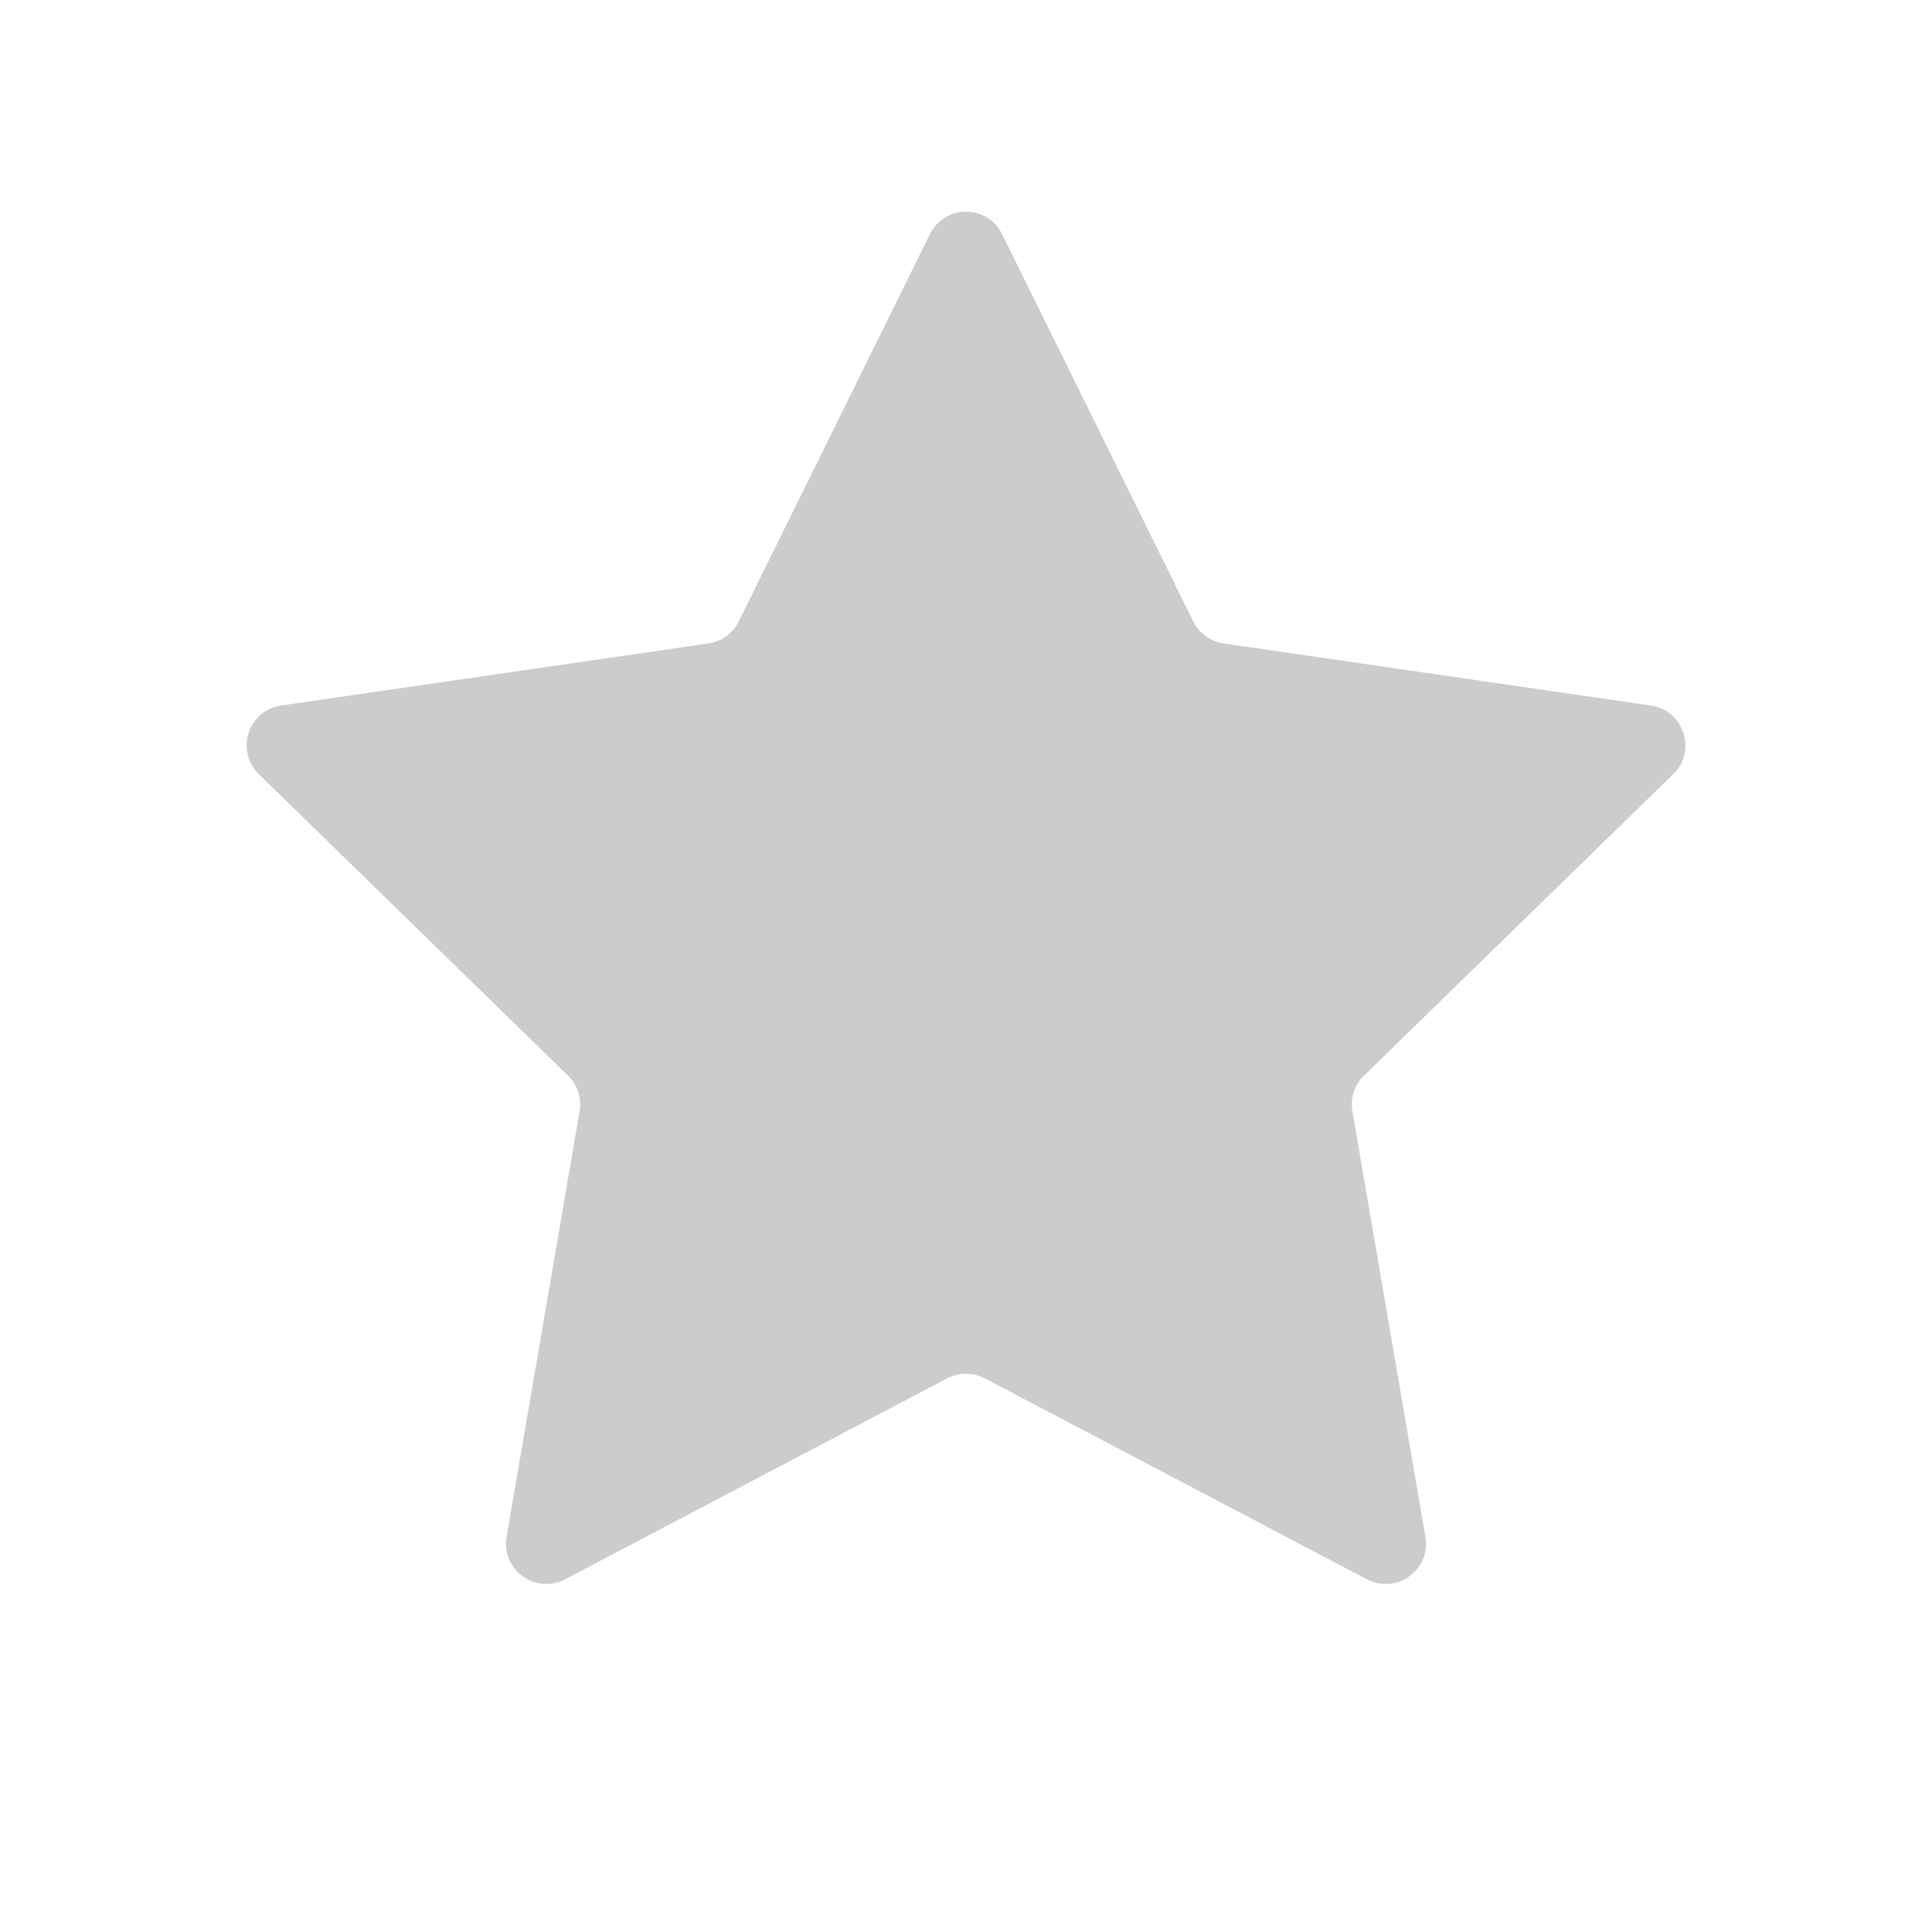 <svg width="24" height="24" viewBox="0 0 24 24" fill="none" xmlns="http://www.w3.org/2000/svg">
<path d="M11.552 2.908C11.735 2.537 12.265 2.537 12.448 2.908L14.823 7.719C14.895 7.867 15.036 7.969 15.199 7.993L20.508 8.764C20.918 8.824 21.082 9.328 20.785 9.617L16.944 13.362C16.826 13.476 16.772 13.642 16.8 13.804L17.707 19.092C17.777 19.5 17.348 19.812 16.981 19.619L12.233 17.122C12.087 17.046 11.913 17.046 11.767 17.122L7.019 19.619C6.652 19.812 6.223 19.5 6.293 19.092L7.2 13.804C7.228 13.642 7.174 13.476 7.056 13.362L3.215 9.617C2.918 9.328 3.082 8.824 3.492 8.764L8.801 7.993C8.964 7.969 9.105 7.867 9.177 7.719L11.552 2.908Z" fill="#CCCCCC"/>
</svg>

